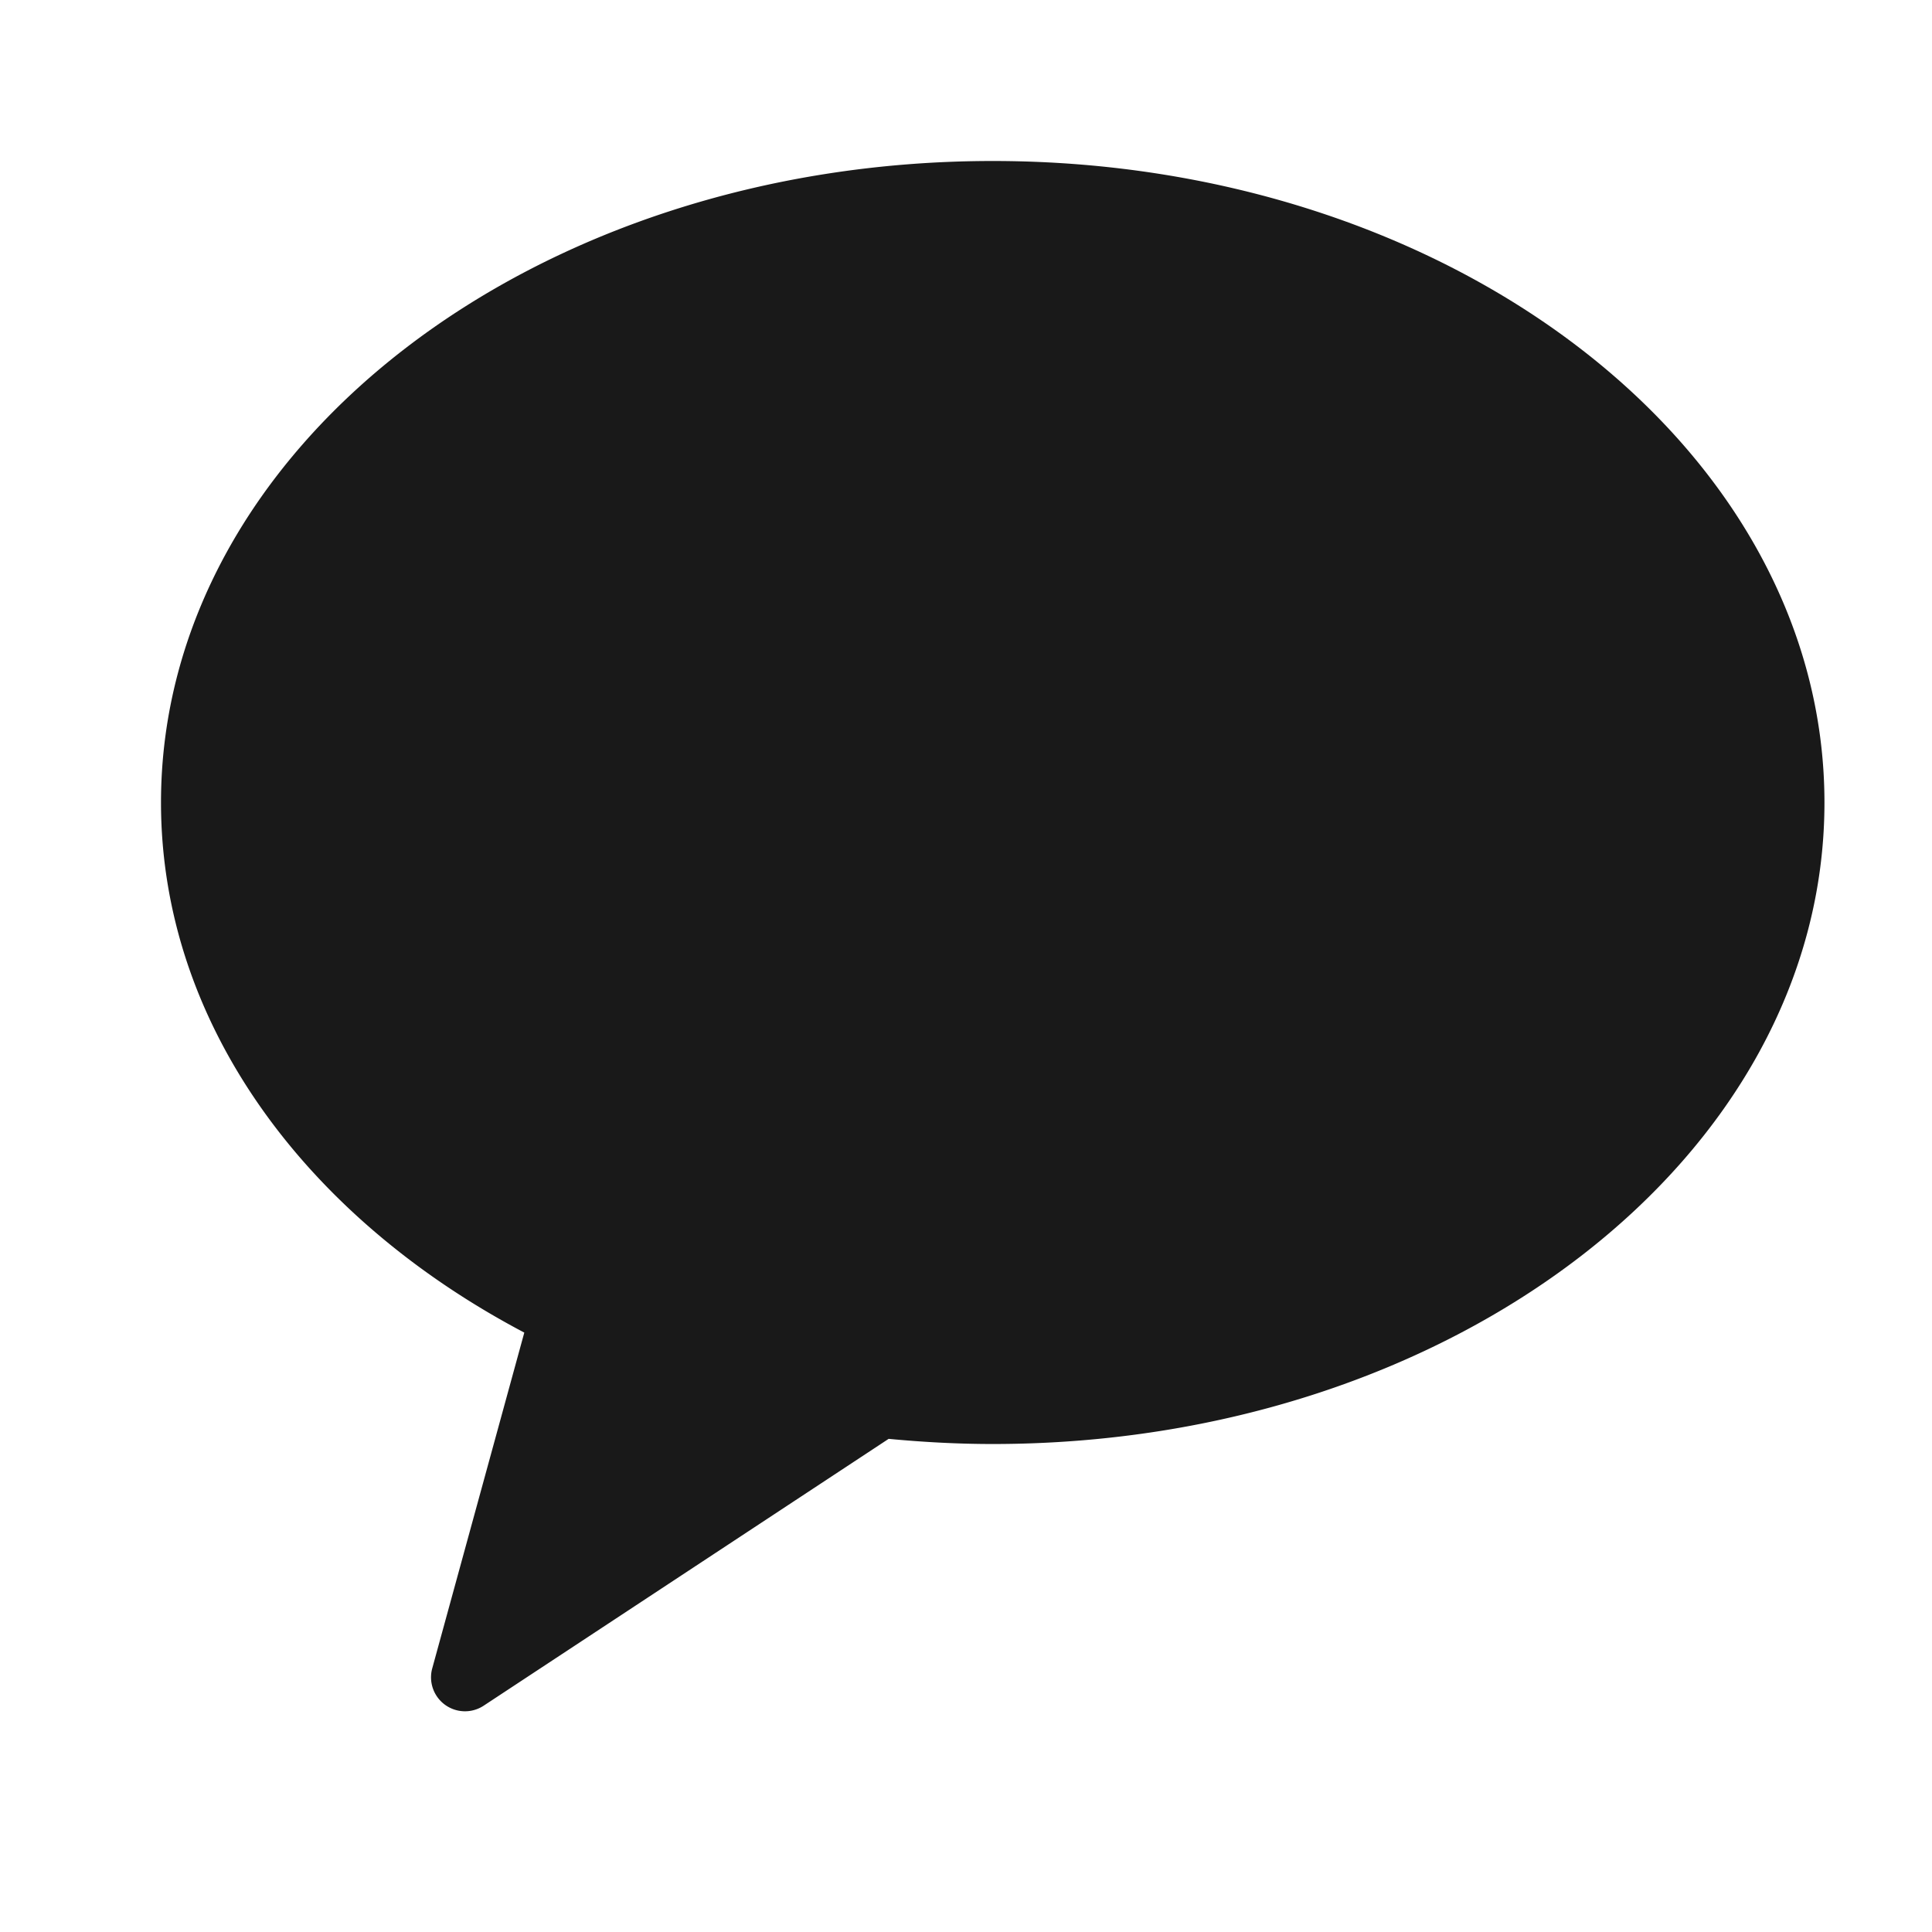 <svg xmlns="http://www.w3.org/2000/svg" width="24" height="24" viewBox="0 0 24 24">
    <path data-name="사각형 312" style="fill:transparent" d="M0 0h24v24H0z"/>
    <path data-name="Shape 5" d="M10.332 0C4.626 0 0 3.568 0 7.969c0 2.736 1.789 5.15 4.513 6.585l-1.146 4.18a.422.422 0 0 0 .647.451l5.025-3.311c.424.04.855.064 1.293.064 5.706 0 10.332-3.567 10.332-7.968S16.038 0 10.332 0" transform="translate(2 2)" style="fill-rule:evenodd;opacity:.902"/>
</svg>
